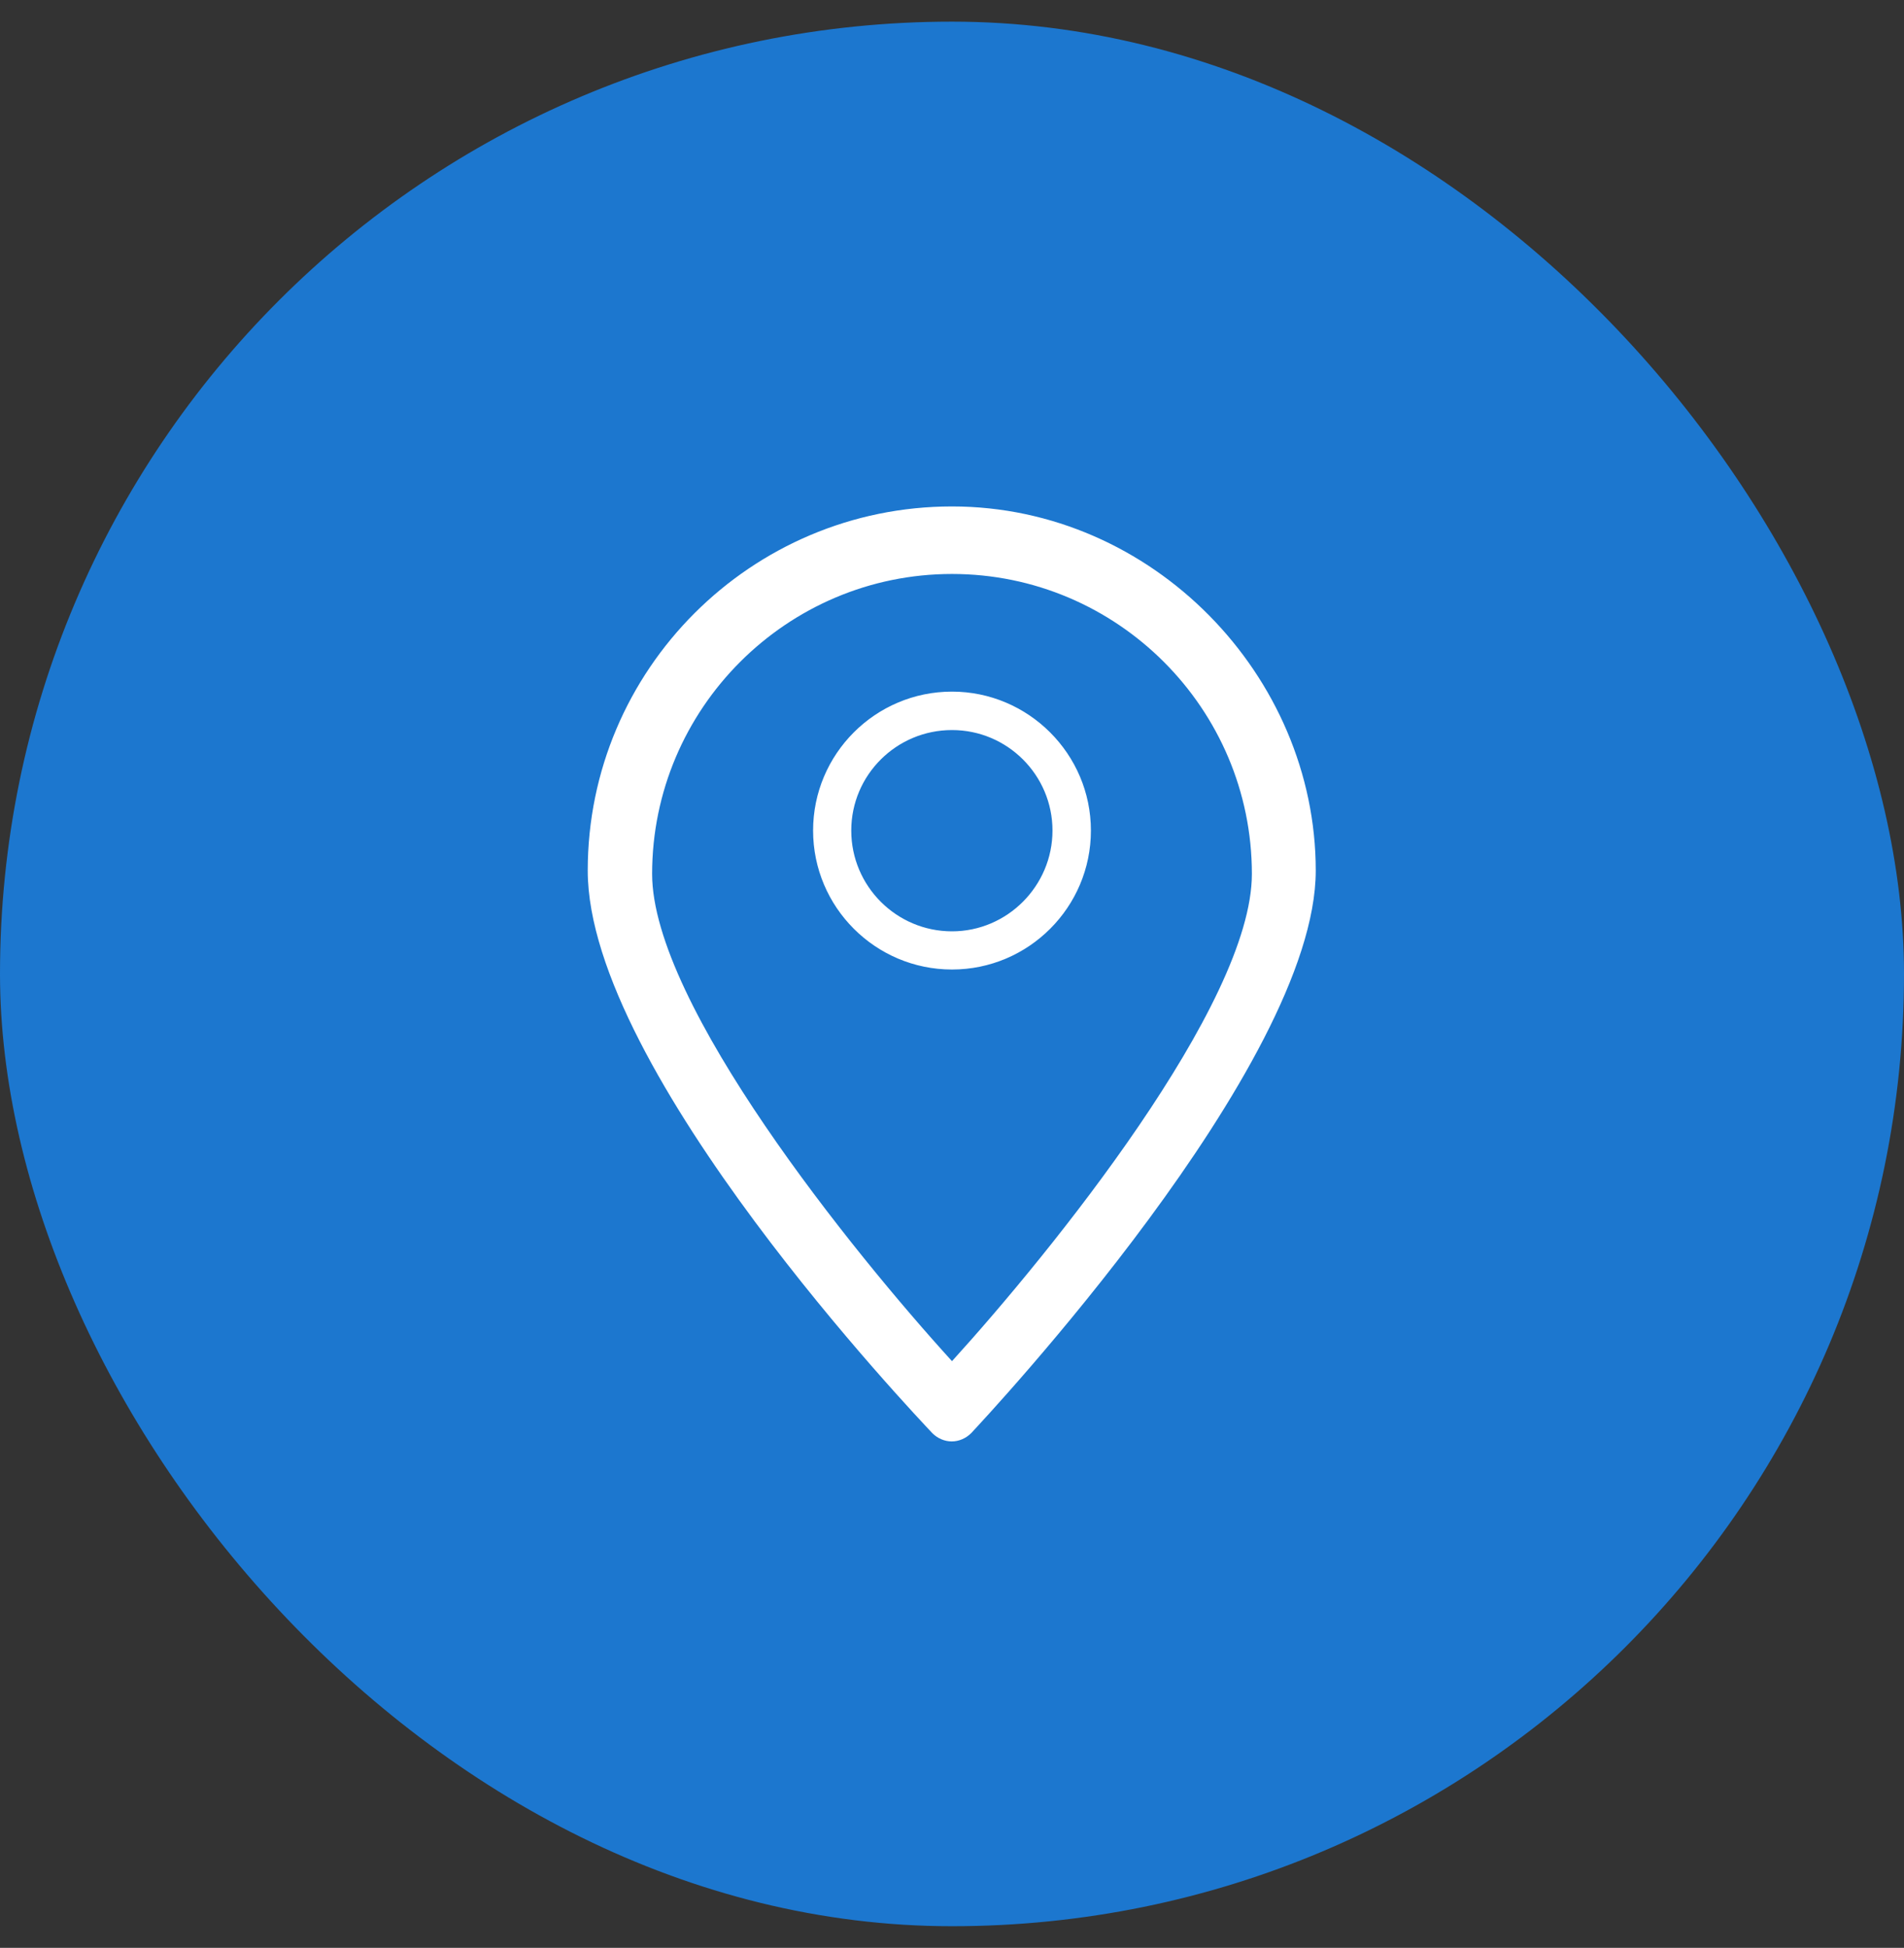 <svg width="44" height="45" viewBox="0 0 44 45" fill="none" xmlns="http://www.w3.org/2000/svg">
<rect x="0" y="0" width="44" height="45" fill="#333333" stroke="none"/>
<rect y="0.5" width="44" height="44" rx="22" fill="#1C77CF"/>
<path d="M22 31.446C19.72 28.944 15.07 23.196 15.07 20.19C15.07 16.374 18.178 13.26 22 13.26C25.822 13.26 28.93 16.374 28.93 20.19C28.93 23.202 24.274 28.944 22 31.446ZM22 11.7C17.356 11.7 13.582 15.474 13.582 20.112C13.582 24.75 21.22 32.76 21.544 33.108C21.664 33.228 21.826 33.3 21.994 33.3C22.162 33.3 22.324 33.228 22.444 33.108C22.768 32.76 30.406 24.612 30.406 20.112C30.406 15.612 26.638 11.7 22 11.7ZM22 21.516C20.716 21.516 19.672 20.472 19.672 19.188C19.672 17.904 20.716 16.866 22 16.866C23.284 16.866 24.322 17.91 24.322 19.188C24.322 20.466 23.278 21.516 22 21.516ZM22 15.978C20.23 15.978 18.79 17.418 18.79 19.188C18.79 20.958 20.23 22.398 22 22.398C23.77 22.398 25.21 20.958 25.21 19.188C25.21 17.418 23.764 15.978 22 15.978Z" fill="white"/>
</svg>
